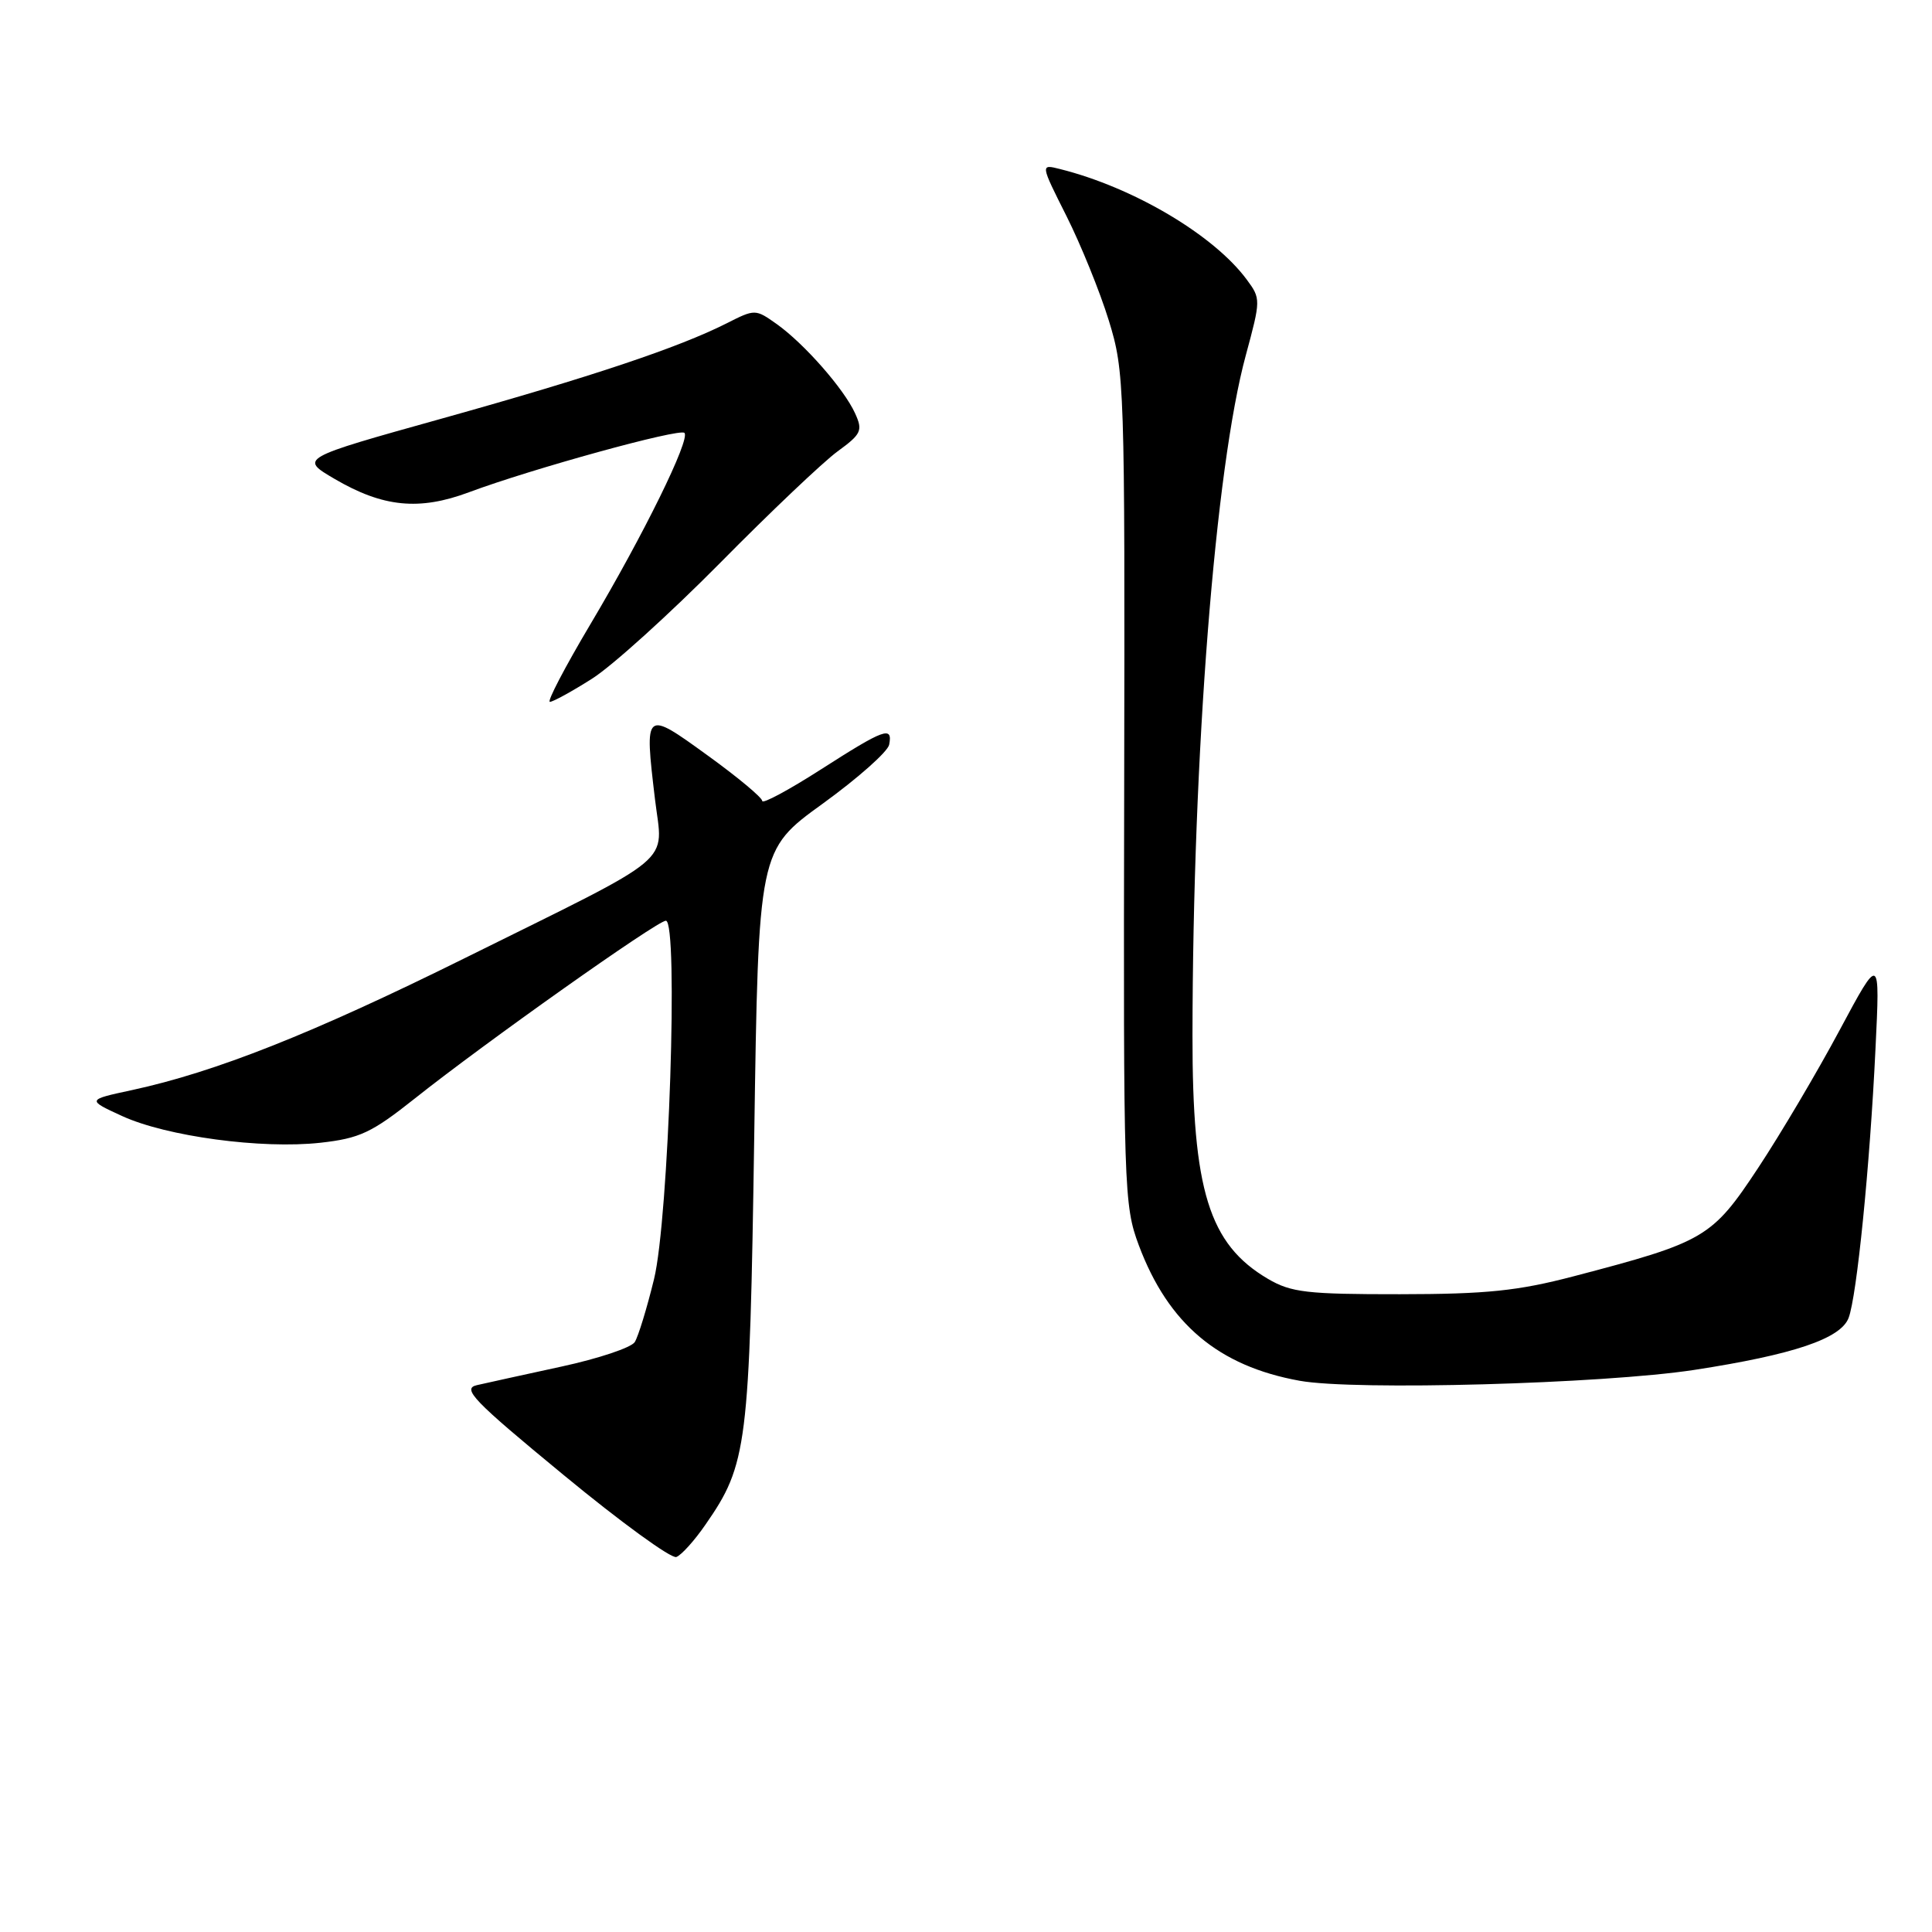<?xml version="1.0" encoding="UTF-8" standalone="no"?>
<!DOCTYPE svg PUBLIC "-//W3C//DTD SVG 1.1//EN" "http://www.w3.org/Graphics/SVG/1.1/DTD/svg11.dtd" >
<svg xmlns="http://www.w3.org/2000/svg" xmlns:xlink="http://www.w3.org/1999/xlink" version="1.1" viewBox="0 0 256 256">
 <g >
 <path fill="currentColor"
d=" M 93.48 202.02 C 99.03 194.03 99.32 191.65 99.94 150.57 C 100.50 112.65 100.50 112.65 109.00 106.50 C 113.67 103.12 117.65 99.59 117.82 98.67 C 118.31 96.15 117.19 96.56 108.75 101.97 C 104.49 104.70 101.00 106.57 101.00 106.13 C 101.00 105.69 97.74 102.97 93.75 100.09 C 85.40 94.04 85.38 94.06 86.79 105.91 C 87.84 114.72 90.12 112.82 61.50 127.00 C 41.35 136.98 28.54 142.05 17.50 144.44 C 11.50 145.73 11.50 145.73 16.18 147.88 C 22.06 150.58 34.67 152.28 42.46 151.42 C 47.66 150.84 49.24 150.10 54.96 145.56 C 64.21 138.20 87.09 122.00 88.23 122.00 C 89.92 122.00 88.62 161.52 86.66 169.50 C 85.72 173.35 84.57 177.10 84.11 177.83 C 83.66 178.56 79.29 180.02 74.39 181.08 C 69.50 182.14 64.46 183.25 63.19 183.54 C 61.18 184.00 62.68 185.56 74.65 195.42 C 82.22 201.67 88.96 206.57 89.62 206.31 C 90.29 206.06 92.03 204.13 93.48 202.02 Z  M 224.50 181.52 C 237.63 179.50 243.90 177.39 244.95 174.63 C 246.04 171.76 247.77 154.52 248.51 139.00 C 249.12 126.50 249.12 126.50 243.76 136.50 C 240.82 142.00 235.96 150.22 232.96 154.76 C 226.84 164.02 225.91 164.56 208.50 169.12 C 201.13 171.05 196.97 171.48 185.50 171.49 C 173.17 171.50 171.08 171.26 168.00 169.45 C 160.20 164.86 157.99 157.74 158.01 137.20 C 158.05 99.92 161.02 61.96 165.08 47.06 C 167.06 39.74 167.07 39.57 165.21 37.06 C 160.85 31.15 150.20 24.84 140.46 22.40 C 137.85 21.74 137.85 21.74 141.31 28.62 C 143.21 32.41 145.74 38.63 146.92 42.46 C 149.01 49.25 149.06 50.82 148.96 104.47 C 148.85 157.71 148.92 159.70 150.90 165.01 C 154.80 175.42 161.45 181.02 172.22 182.96 C 179.52 184.28 212.37 183.37 224.50 181.52 Z  M 78.45 89.93 C 81.12 88.24 88.74 81.34 95.40 74.61 C 102.05 67.87 109.06 61.22 110.97 59.82 C 114.14 57.51 114.35 57.06 113.30 54.76 C 111.83 51.53 106.57 45.54 102.92 42.94 C 100.10 40.94 100.04 40.94 96.29 42.84 C 89.91 46.06 78.38 49.92 58.59 55.45 C 39.68 60.73 39.68 60.73 44.34 63.46 C 50.74 67.21 55.54 67.69 62.13 65.23 C 70.43 62.13 90.05 56.72 90.69 57.36 C 91.51 58.18 85.26 70.90 78.21 82.75 C 74.86 88.39 72.45 93.00 72.86 93.00 C 73.27 93.00 75.79 91.62 78.45 89.93 Z "/>
</g>
</svg>